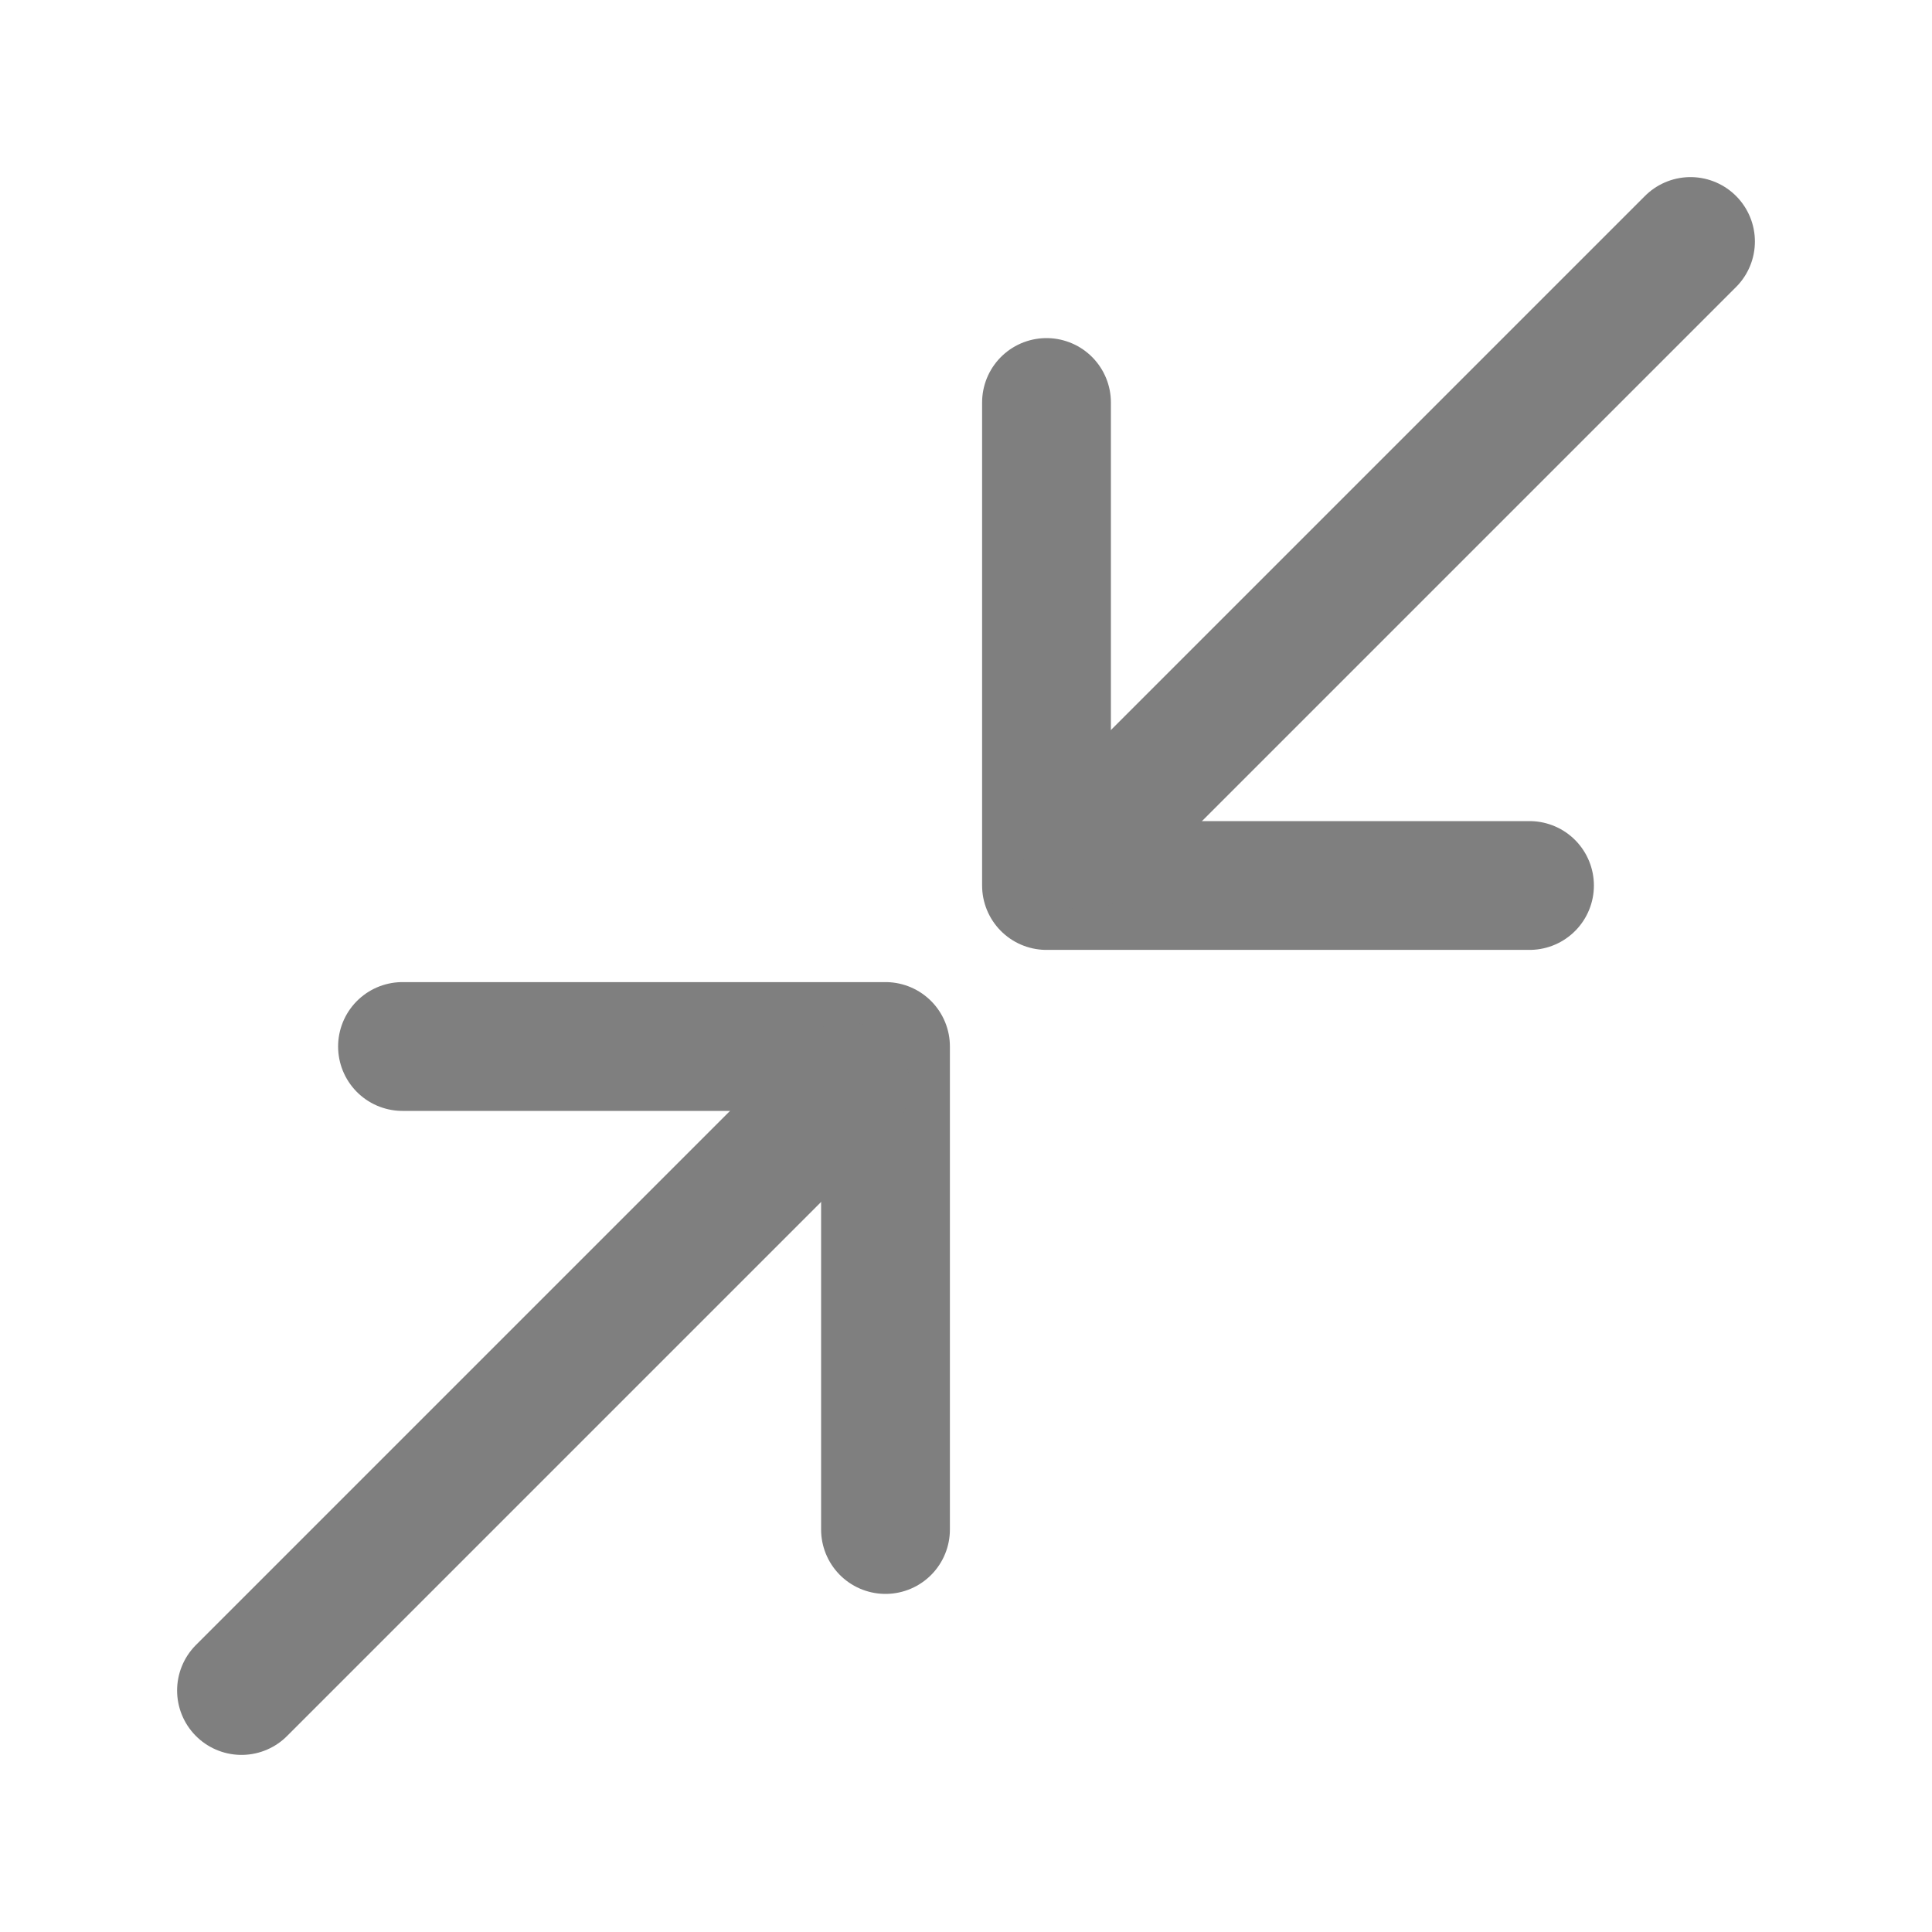 <svg width="12" height="12" viewBox="0 0 12 12" fill="none" xmlns="http://www.w3.org/2000/svg">
<path d="M5.5 9.5V6.5H2.5" stroke="#7F7F7F" stroke-width="0.8" stroke-linecap="round" stroke-linejoin="round"/>
<path d="M6.5 2.5V5.5H9.5" stroke="#7F7F7F" stroke-width="0.8" stroke-linecap="round" stroke-linejoin="round"/>
<path d="M10.5 1.5L6.75 5.25" stroke="#7F7F7F" stroke-width="0.8" stroke-linecap="round" stroke-linejoin="round"/>
<path d="M5.25 6.75L1.5 10.5" stroke="#7F7F7F" stroke-width="0.8" stroke-linecap="round" stroke-linejoin="round"/>
</svg>
